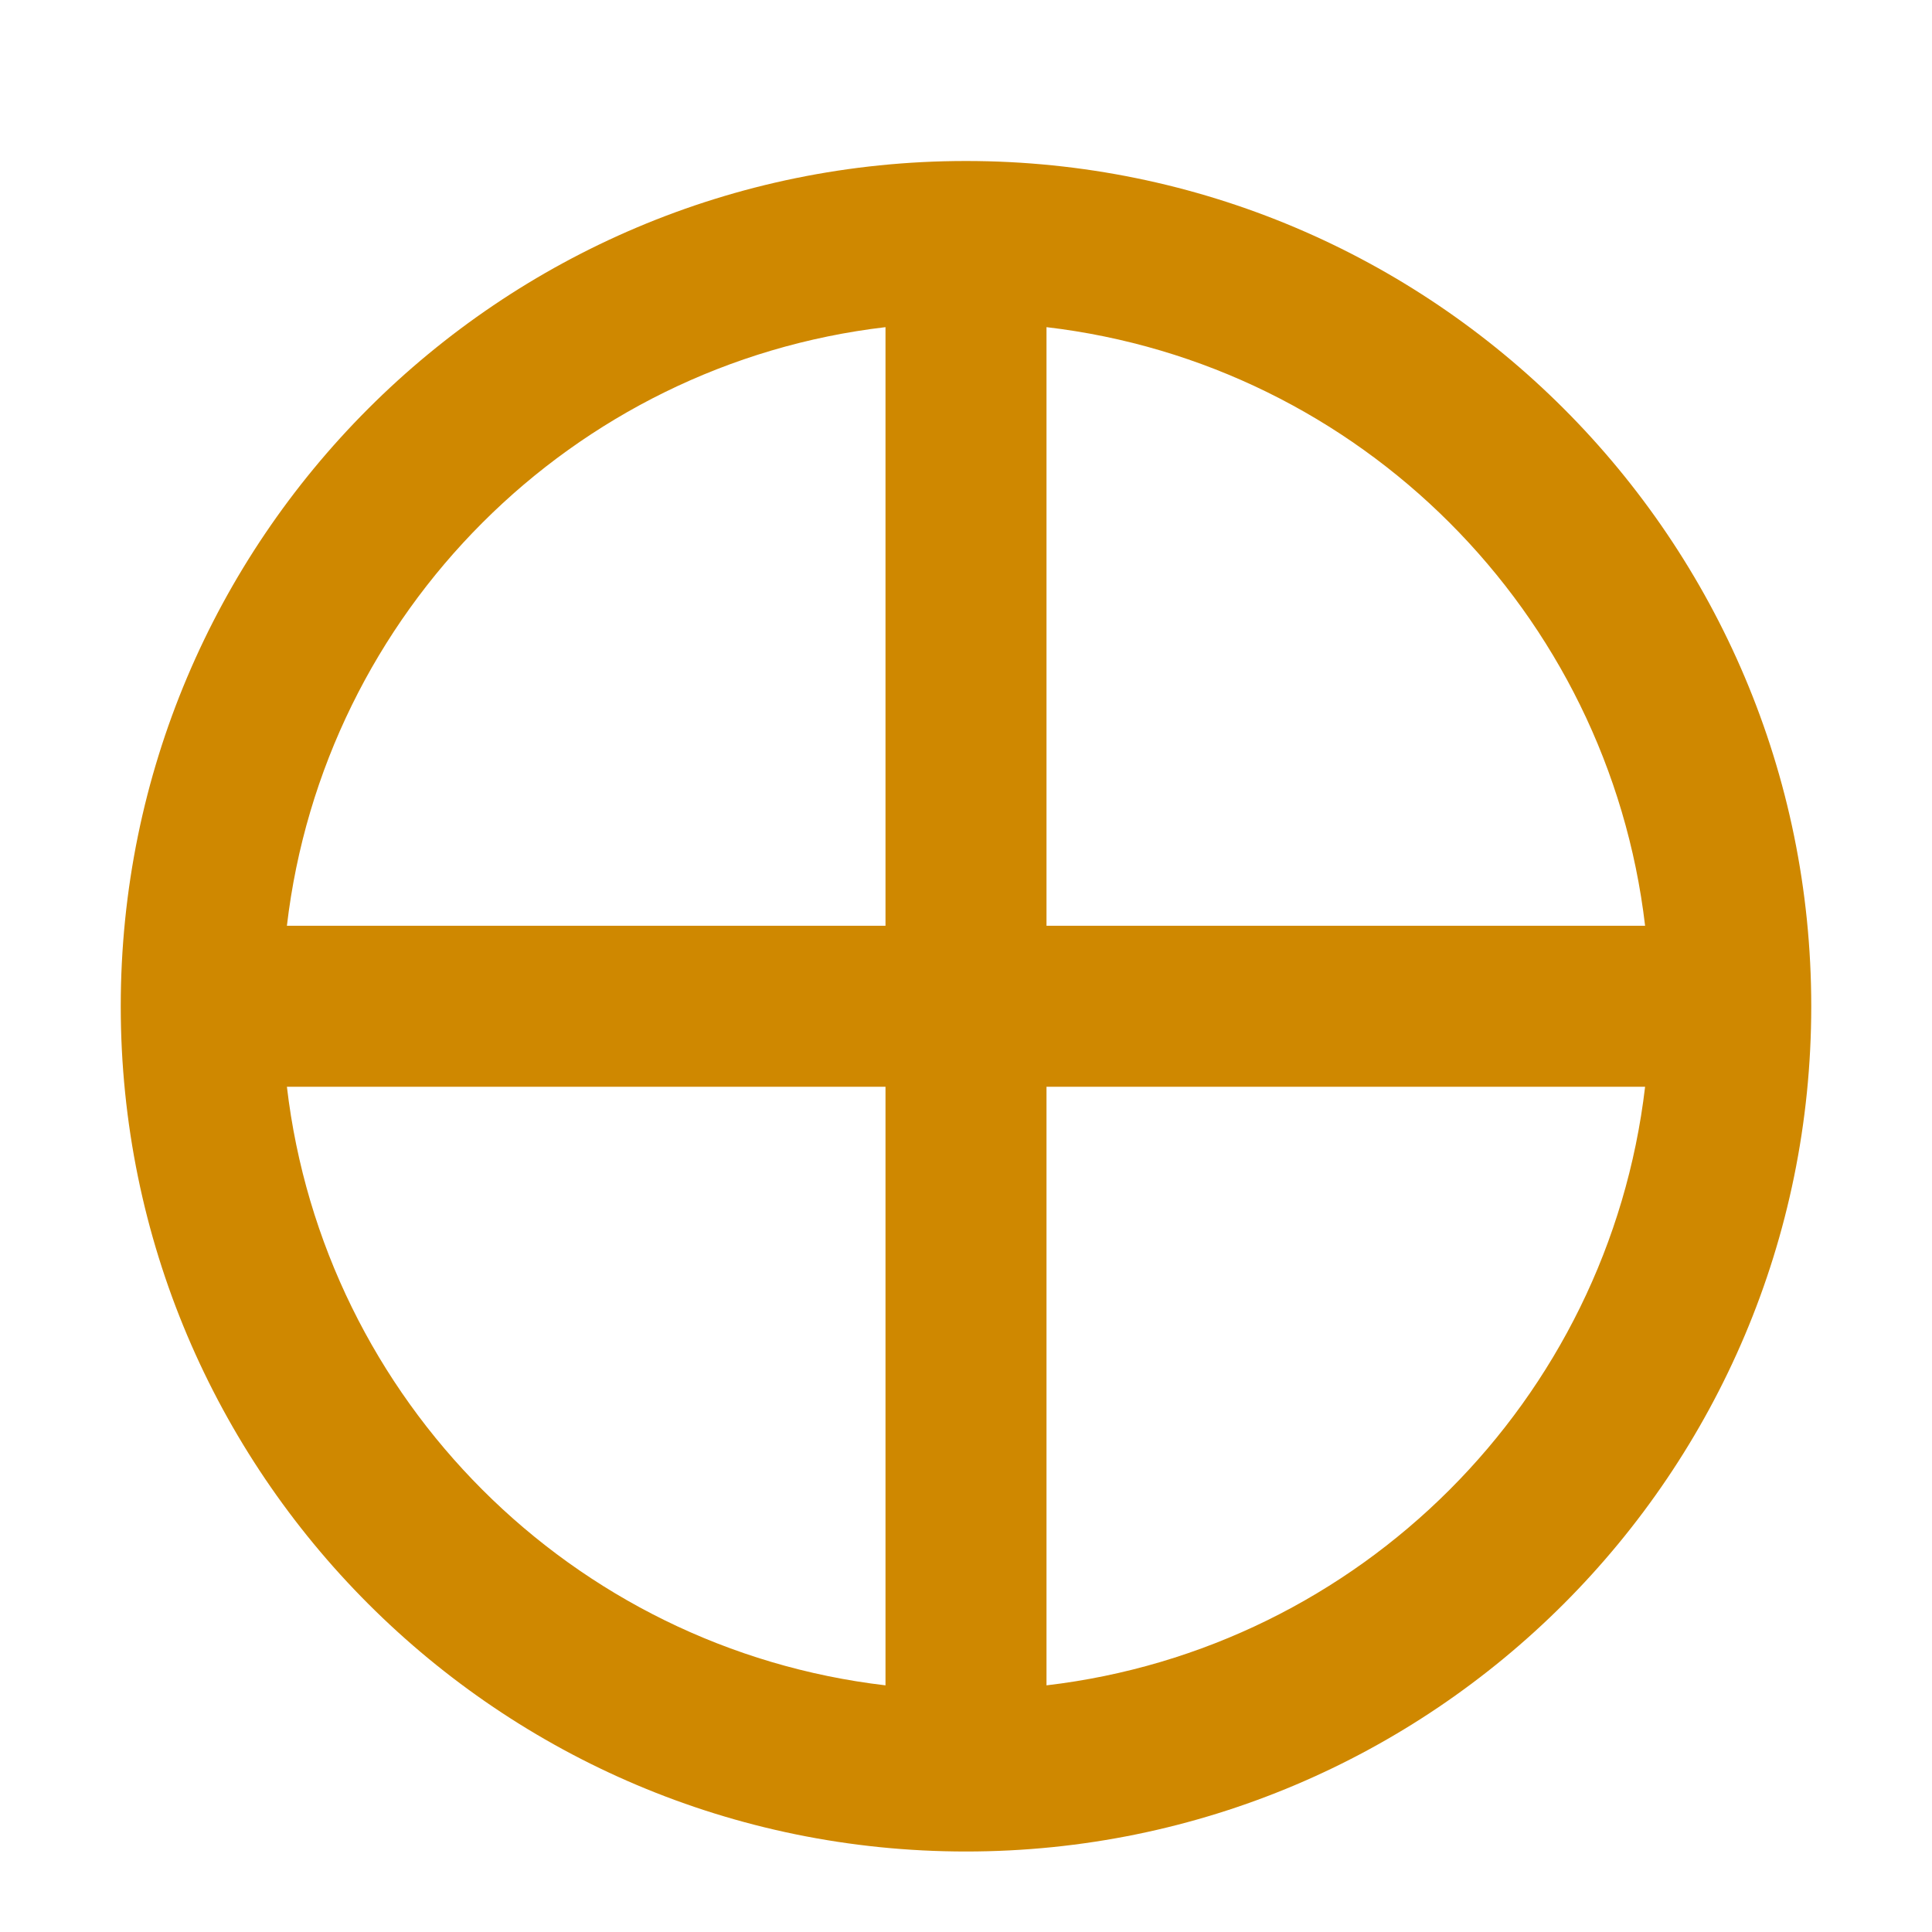 <svg enable-background="new 0 0 48 48" version="1.1" viewBox="0 0 48 48" xmlns="http://www.w3.org/2000/svg"><defs><filter id="a" color-interpolation-filters="sRGB"><feFlood flood-color="#000" flood-opacity=".196" result="flood"/><feComposite in="flood" in2="SourceGraphic" operator="in" result="composite1"/><feGaussianBlur in="composite1" result="blur" stdDeviation="1"/><feOffset dx="0" dy="1" result="offset"/><feComposite in="SourceGraphic" in2="offset" result="composite2"/></filter></defs><path d="M24 3C12.402 3 3 12.402 3 24s9.402 21 21 21 21-9.402 21-21S35.598 3 24 3zm16.872 19H26V7.128c7.788.914 13.958 7.084 14.872 14.872zM22 7.128V22H7.128C8.042 14.212 14.212 8.042 22 7.128zM7.128 26H22v14.872C14.212 39.958 8.042 33.788 7.128 26zM26 40.872V26h14.872C39.958 33.788 33.788 39.958 26 40.872z" fill="#cf8800" filter="url(#a)"/></svg>